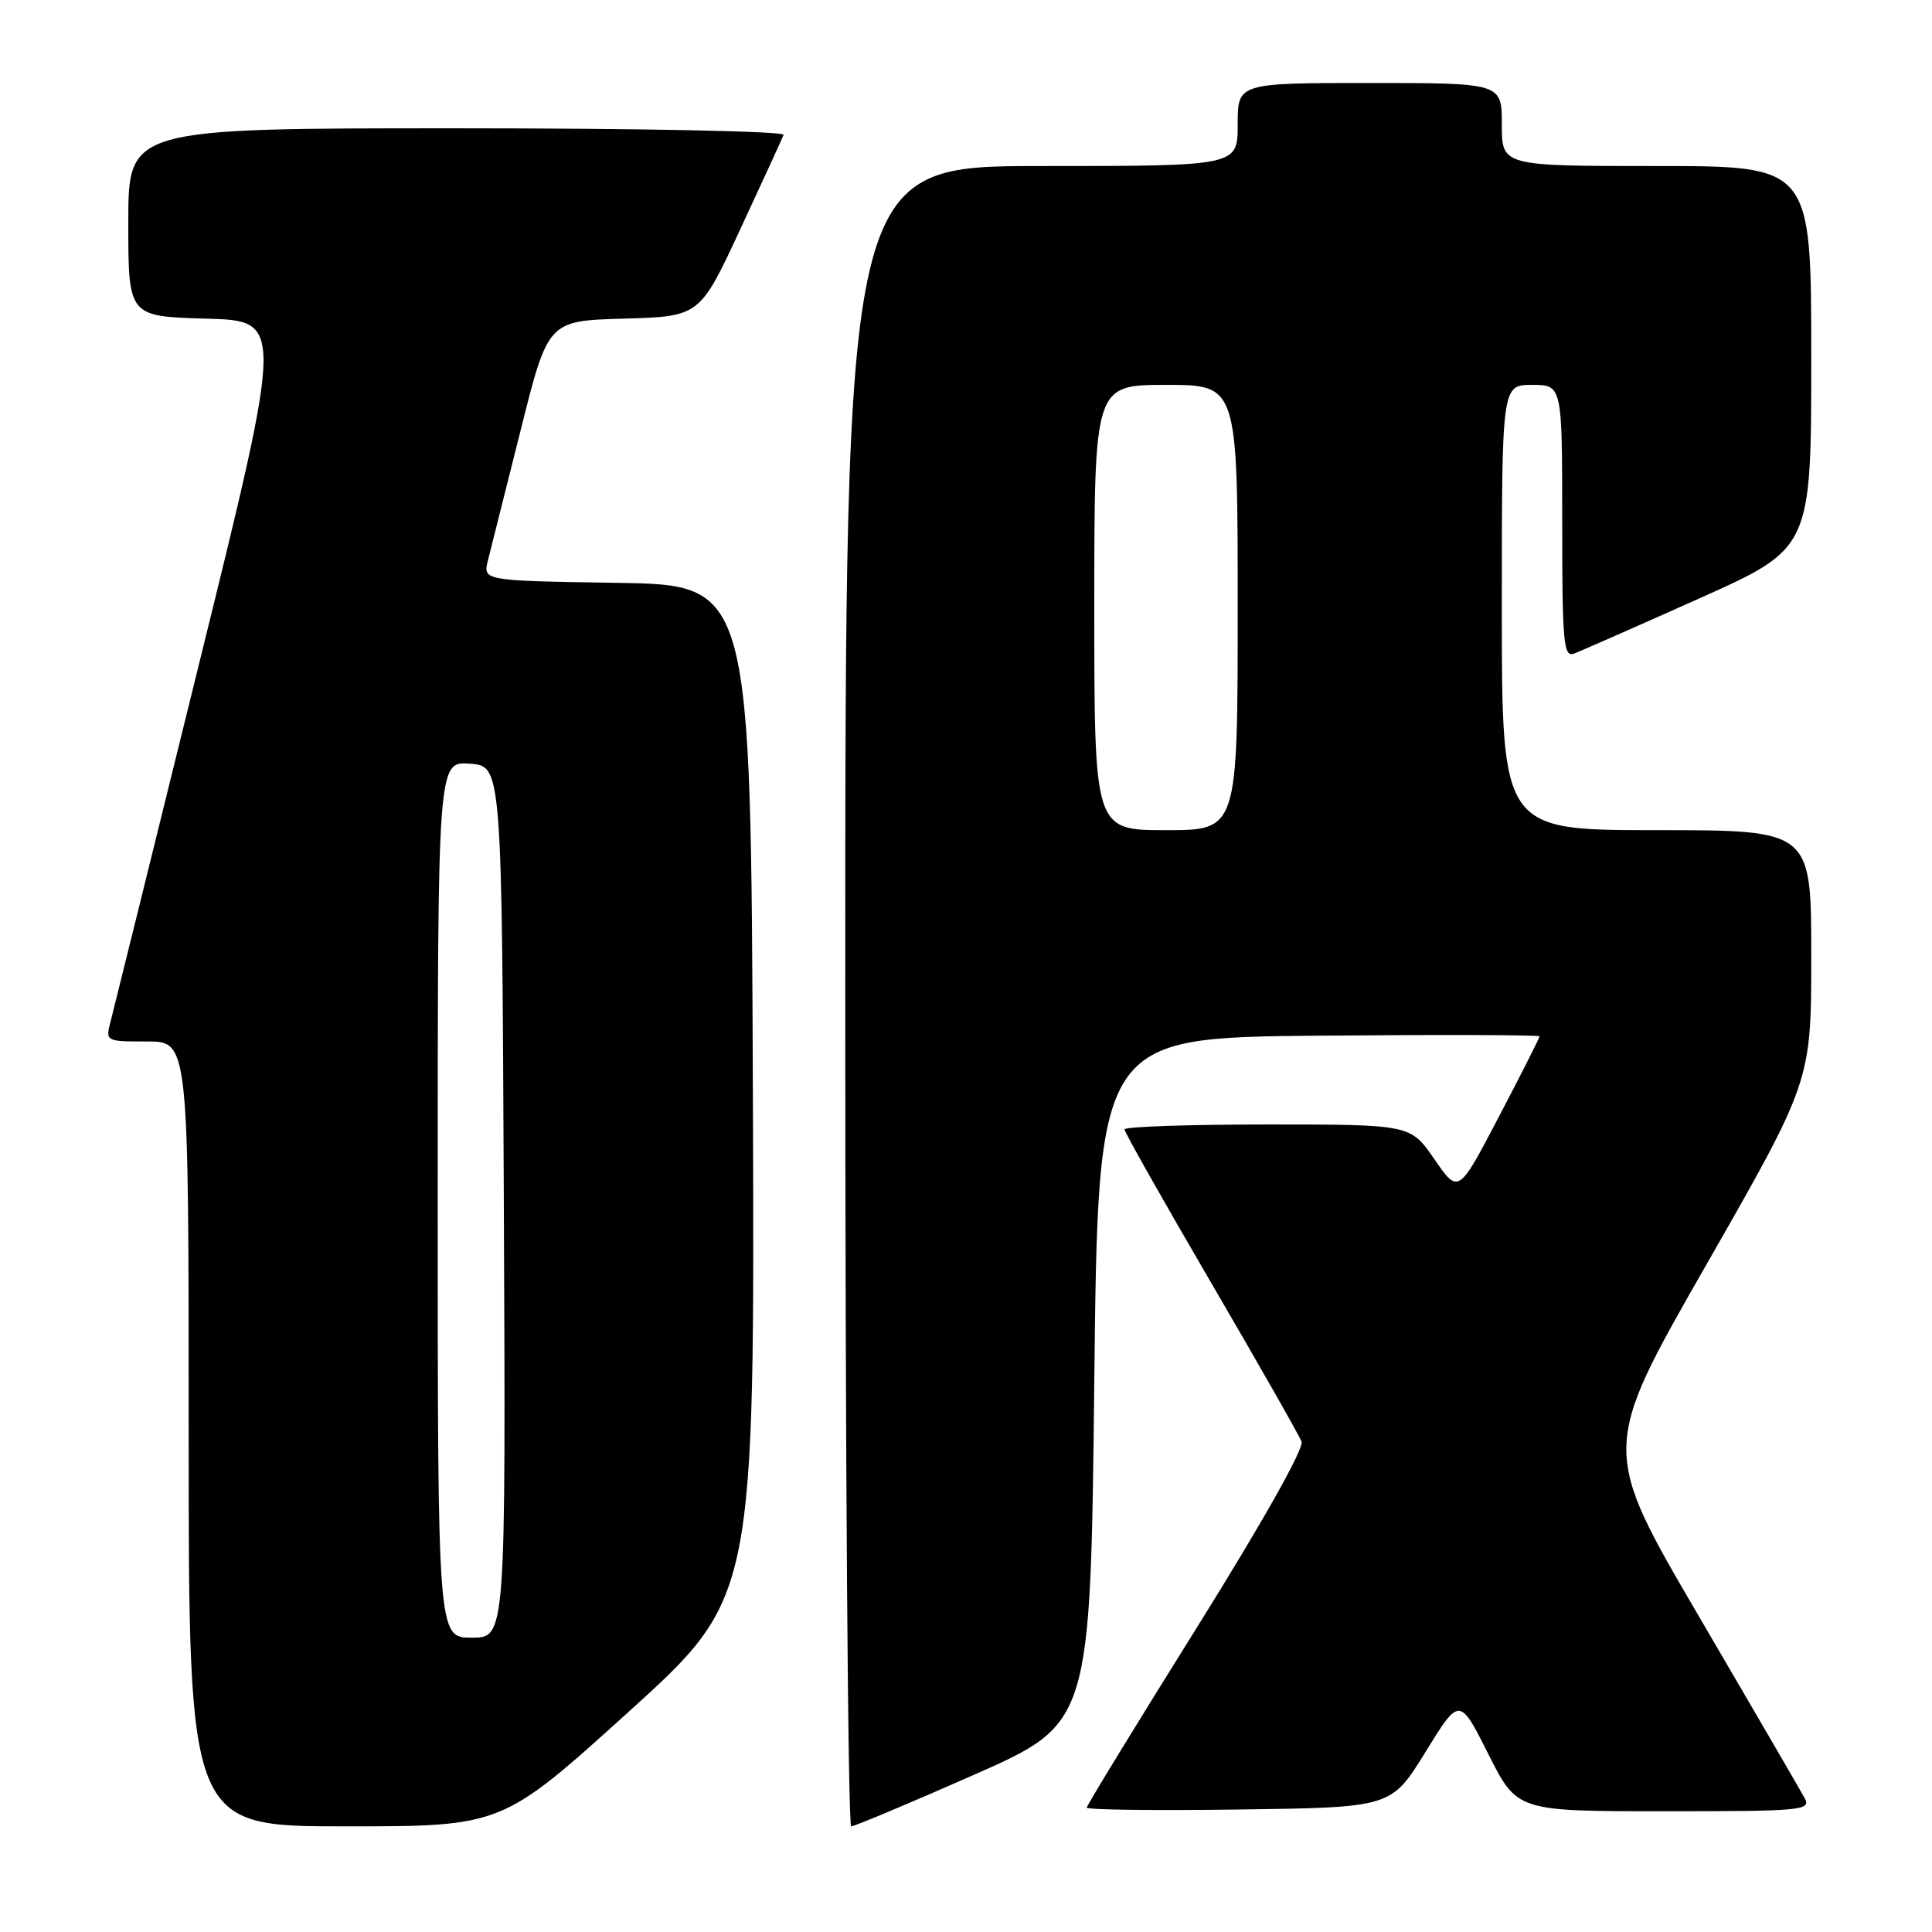 <?xml version="1.0" encoding="UTF-8" standalone="no"?>
<!DOCTYPE svg PUBLIC "-//W3C//DTD SVG 1.1//EN" "http://www.w3.org/Graphics/SVG/1.1/DTD/svg11.dtd" >
<svg xmlns="http://www.w3.org/2000/svg" xmlns:xlink="http://www.w3.org/1999/xlink" version="1.1" viewBox="0 0 256 256">
 <g >
 <path fill="currentColor"
d=" M 83.27 226.85 C 100.01 211.69 100.01 211.69 99.76 144.60 C 99.50 77.50 99.50 77.50 81.74 77.23 C 63.97 76.95 63.97 76.95 64.66 74.23 C 65.04 72.73 66.99 64.97 68.99 57.00 C 72.62 42.50 72.62 42.50 82.67 42.22 C 92.72 41.93 92.72 41.93 98.11 30.33 C 101.08 23.95 103.65 18.34 103.83 17.87 C 104.02 17.39 84.75 17.00 60.58 17.00 C 17.00 17.00 17.00 17.00 17.00 29.47 C 17.00 41.93 17.00 41.93 27.29 42.22 C 37.59 42.50 37.59 42.50 26.49 87.50 C 20.39 112.25 15.07 133.74 14.68 135.25 C 13.96 138.00 13.96 138.00 19.48 138.00 C 25.00 138.00 25.00 138.00 25.00 190.00 C 25.00 242.00 25.00 242.00 45.77 242.00 C 66.53 242.00 66.53 242.00 83.27 226.85 Z  M 129.04 235.18 C 144.50 228.35 144.50 228.35 145.00 182.93 C 145.50 137.50 145.50 137.50 174.75 137.23 C 190.84 137.09 204.00 137.13 204.00 137.32 C 204.00 137.52 201.58 142.30 198.62 147.95 C 193.25 158.22 193.25 158.22 190.07 153.61 C 186.90 149.00 186.90 149.00 167.95 149.00 C 157.53 149.00 149.00 149.29 149.00 149.65 C 149.00 150.01 154.15 159.13 160.44 169.90 C 166.73 180.68 172.14 190.18 172.46 191.02 C 172.81 191.93 167.30 201.70 158.52 215.77 C 150.53 228.55 144.00 239.24 144.00 239.52 C 144.00 239.81 153.08 239.92 164.17 239.77 C 184.35 239.50 184.35 239.50 188.87 232.17 C 193.39 224.83 193.39 224.83 197.21 232.42 C 201.02 240.00 201.02 240.00 220.55 240.00 C 238.83 240.00 240.01 239.89 239.12 238.25 C 238.60 237.29 232.32 226.49 225.16 214.25 C 212.13 192.00 212.13 192.00 226.07 167.63 C 240.00 143.27 240.00 143.27 240.00 126.63 C 240.00 110.00 240.00 110.00 219.50 110.00 C 199.00 110.00 199.00 110.00 199.00 80.50 C 199.00 51.00 199.00 51.00 203.00 51.00 C 207.00 51.00 207.00 51.00 207.00 69.11 C 207.00 85.36 207.17 87.15 208.61 86.59 C 209.50 86.25 216.93 82.98 225.11 79.32 C 240.00 72.66 240.00 72.66 240.00 47.33 C 240.00 22.00 240.00 22.00 219.50 22.00 C 199.00 22.00 199.00 22.00 199.00 16.50 C 199.00 11.00 199.00 11.00 181.50 11.00 C 164.00 11.00 164.00 11.00 164.00 16.50 C 164.00 22.00 164.00 22.00 138.00 22.00 C 112.00 22.00 112.00 22.00 112.00 132.00 C 112.00 192.50 112.36 242.00 112.79 242.00 C 113.22 242.00 120.54 238.93 129.04 235.18 Z  M 58.00 158.94 C 58.00 100.89 58.00 100.89 62.25 101.19 C 66.50 101.50 66.50 101.50 66.76 159.25 C 67.02 217.00 67.02 217.00 62.51 217.00 C 58.00 217.00 58.00 217.00 58.00 158.94 Z  M 145.00 80.50 C 145.00 51.00 145.00 51.00 154.50 51.00 C 164.00 51.00 164.00 51.00 164.00 80.50 C 164.00 110.00 164.00 110.00 154.50 110.00 C 145.00 110.00 145.00 110.00 145.00 80.50 Z "/>
</g>
</svg>